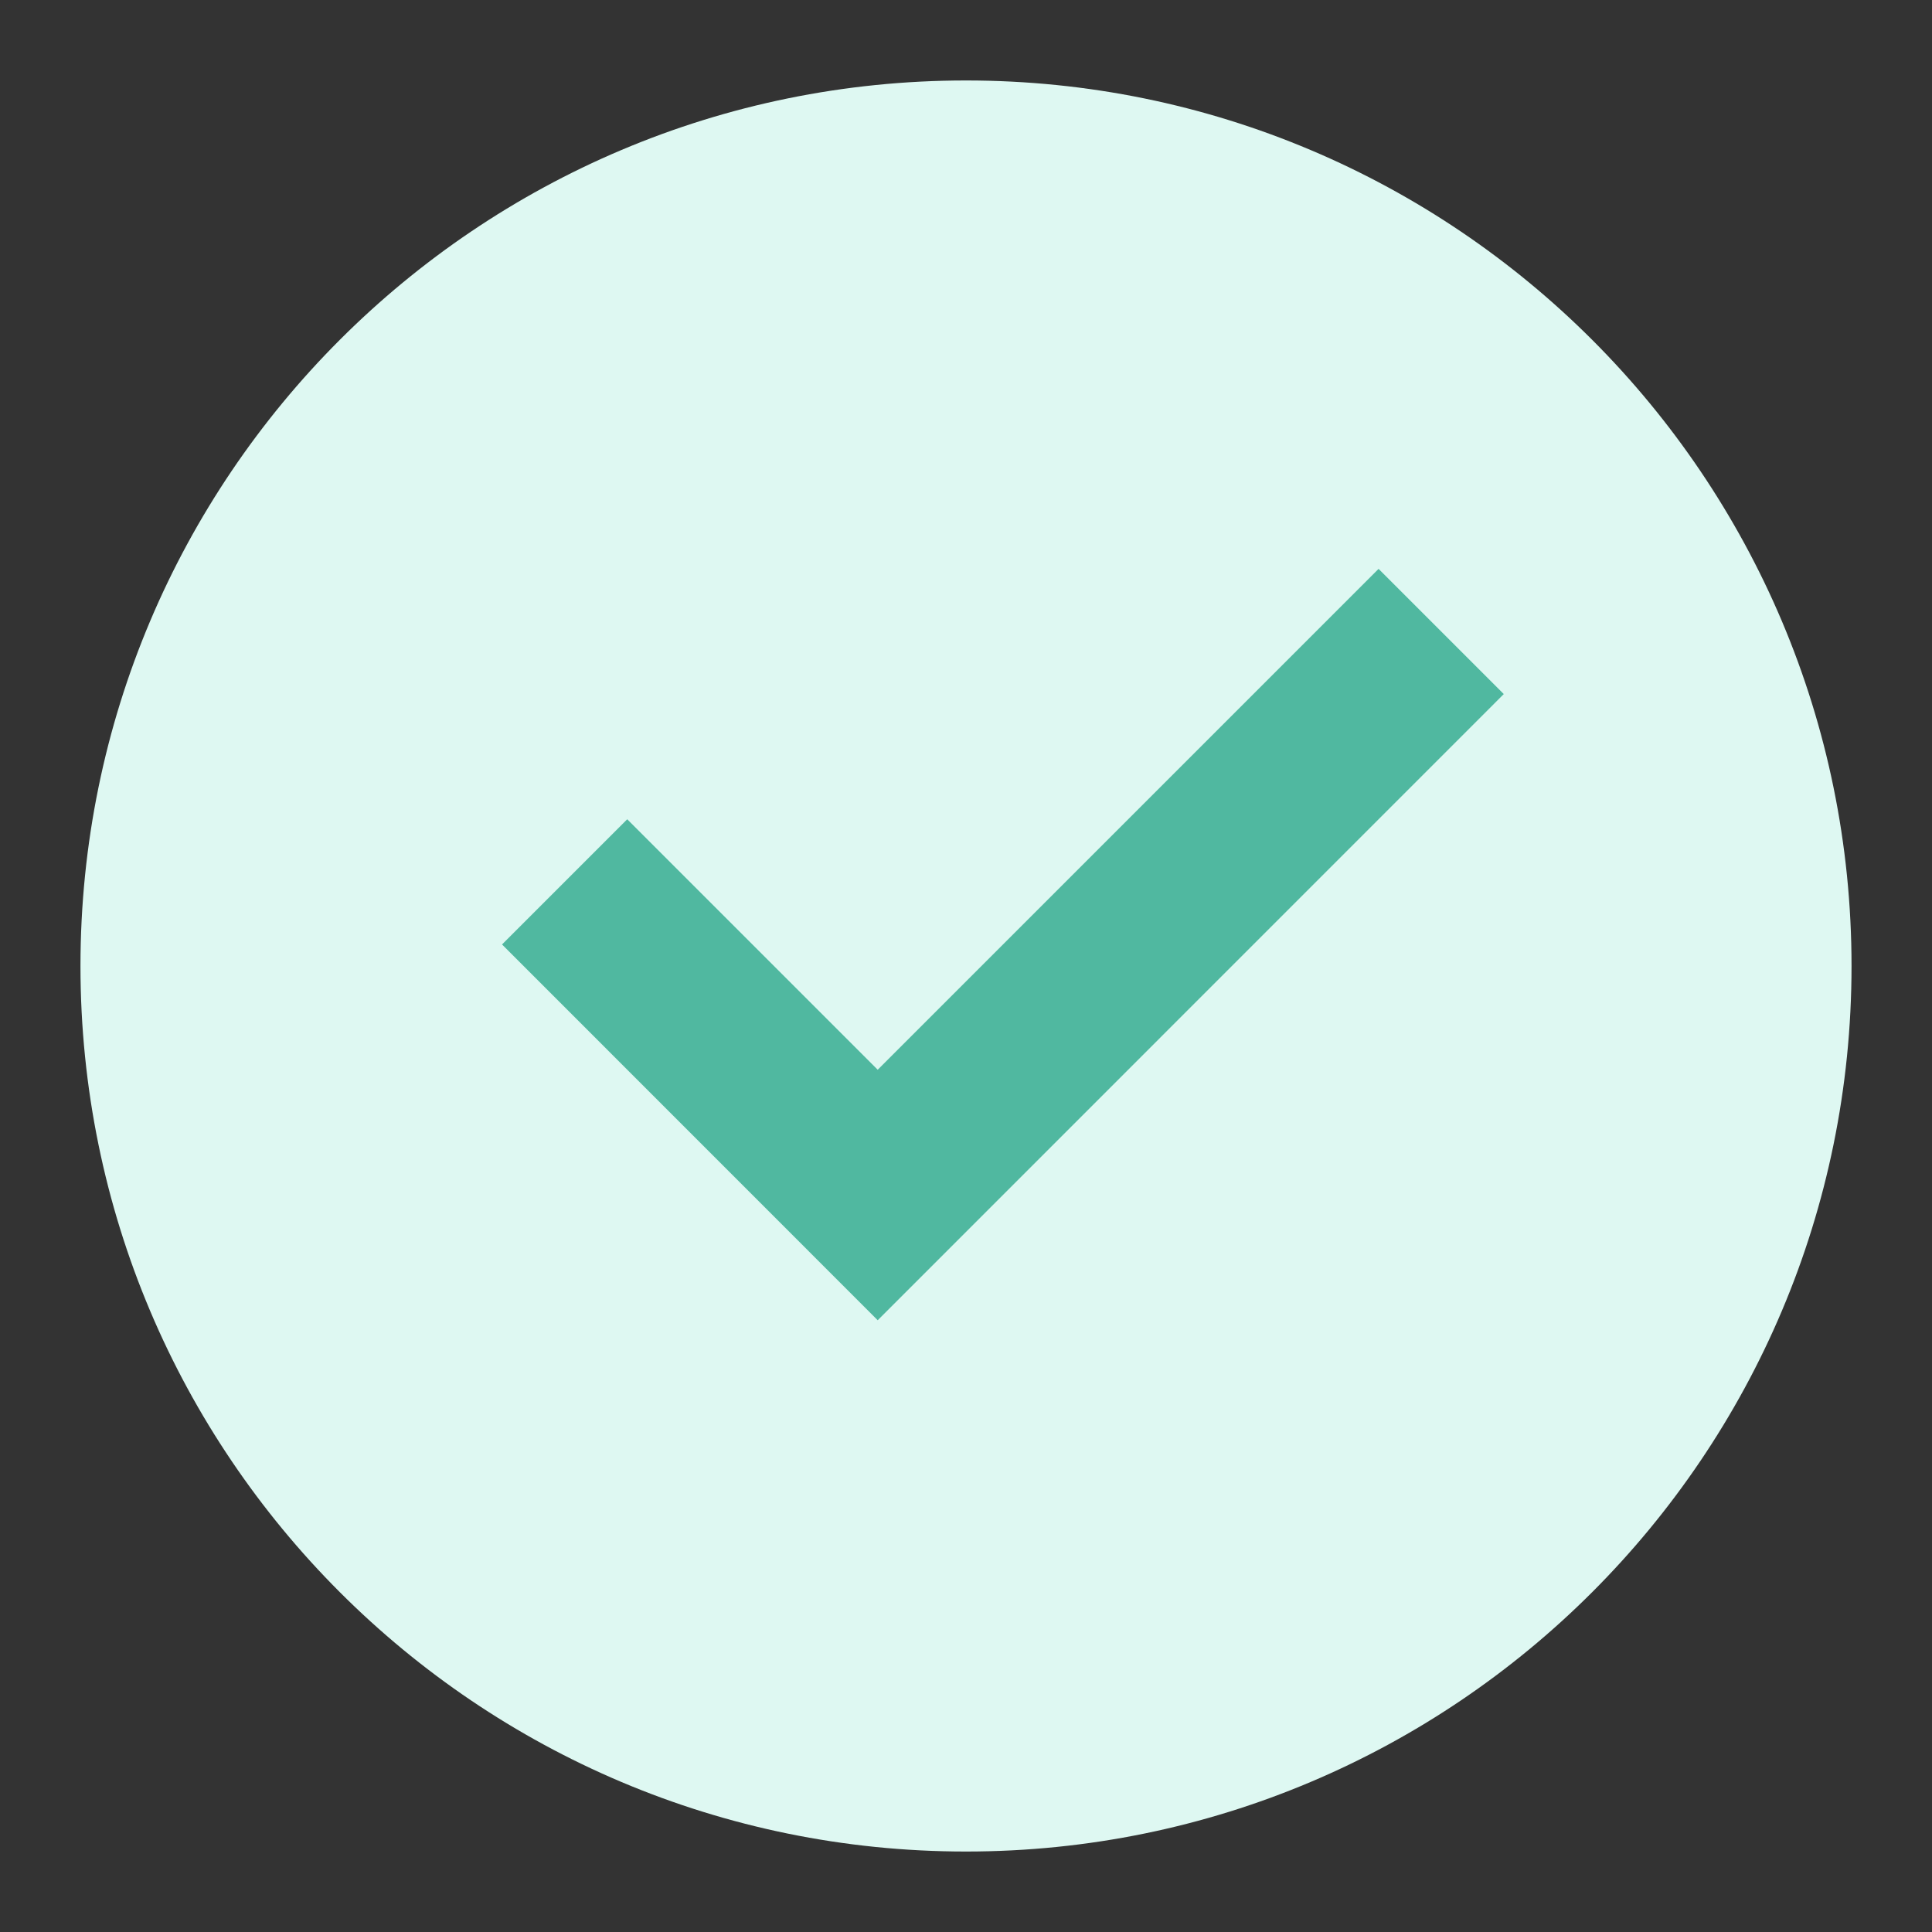 <?xml version="1.0" encoding="UTF-8"?>
<svg width="20px" height="20px" viewBox="0 0 20 20" version="1.1" xmlns="http://www.w3.org/2000/svg" xmlns:xlink="http://www.w3.org/1999/xlink">
    <rect x="0" y="0" width="20" height="20" fill="#333333" stroke="none"/>
    <title>checkbox</title>
    <g id="Home-page" stroke="none" stroke-width="1" fill="none" fill-rule="evenodd">
        <g id="1_Home-page" transform="translate(-433, -4922)" fill-rule="nonzero">
            <g id="Txt" transform="translate(390, 4686)">
                <g transform="translate(43, 232)" id="Items">
                    <g id="checkbox" transform="translate(0, 4)">
                        <path d="M10,19.167 C4.937,19.167 0.833,15.063 0.833,10 C0.833,4.937 4.937,0.833 10,0.833 C15.063,0.833 19.167,4.937 19.167,10 C19.167,15.063 15.063,19.167 10,19.167 Z" id="Path" fill="#DEF8F2"></path>
                        <polygon id="Path" fill="#50B8A0" points="9.086 13.667 15.567 7.185 14.271 5.889 9.086 11.074 6.493 8.481 5.197 9.777"></polygon>
                    </g>
                </g>
            </g>
        </g>
    </g>
</svg>
